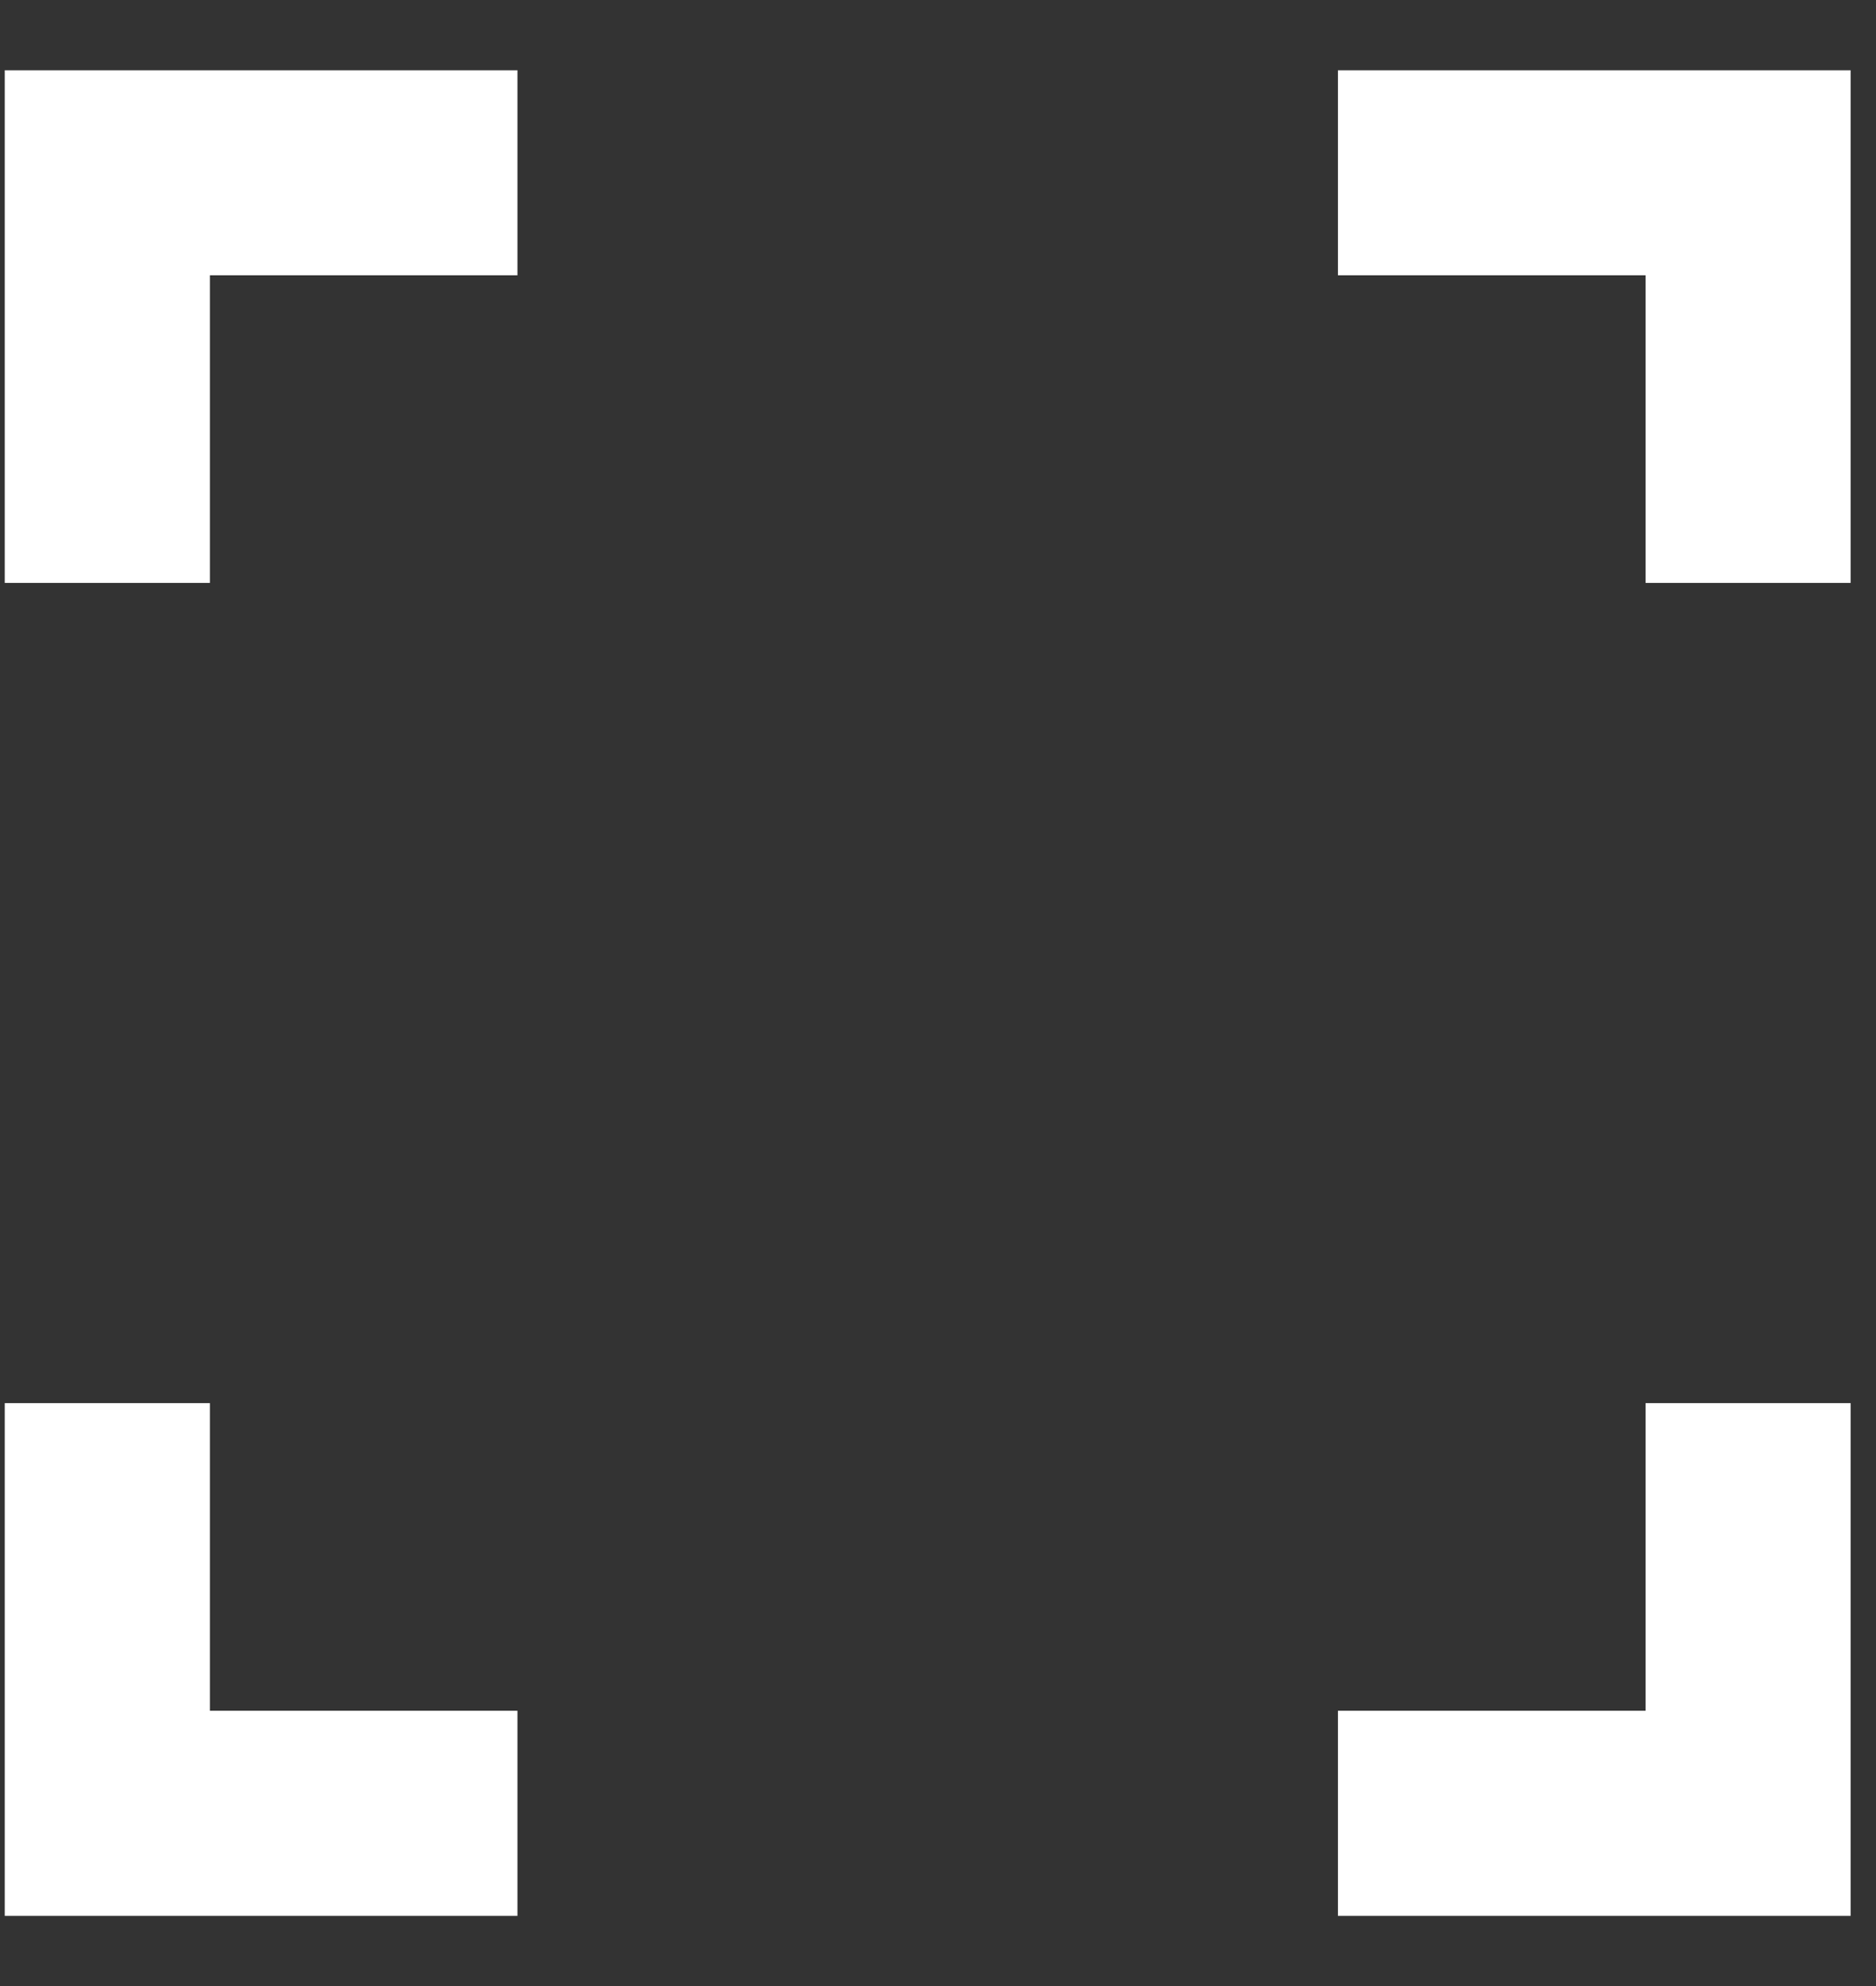 <svg width="17" height="18" viewBox="0 0 17 18" fill="none" xmlns="http://www.w3.org/2000/svg">
<rect x="0" y="0" width="17" height="18" fill="#333333" stroke="none"/>
<path d="M0.043 17.364V12.717H1.902V15.505H4.689V17.364H0.043ZM12.124 17.364V15.505H14.912V12.717H16.77V17.364H12.124ZM0.043 5.283V0.637H4.689V2.495H1.902V5.283H0.043ZM14.912 5.283V2.495H12.124V0.637H16.77V5.283H14.912Z" fill="white"/>
</svg>
